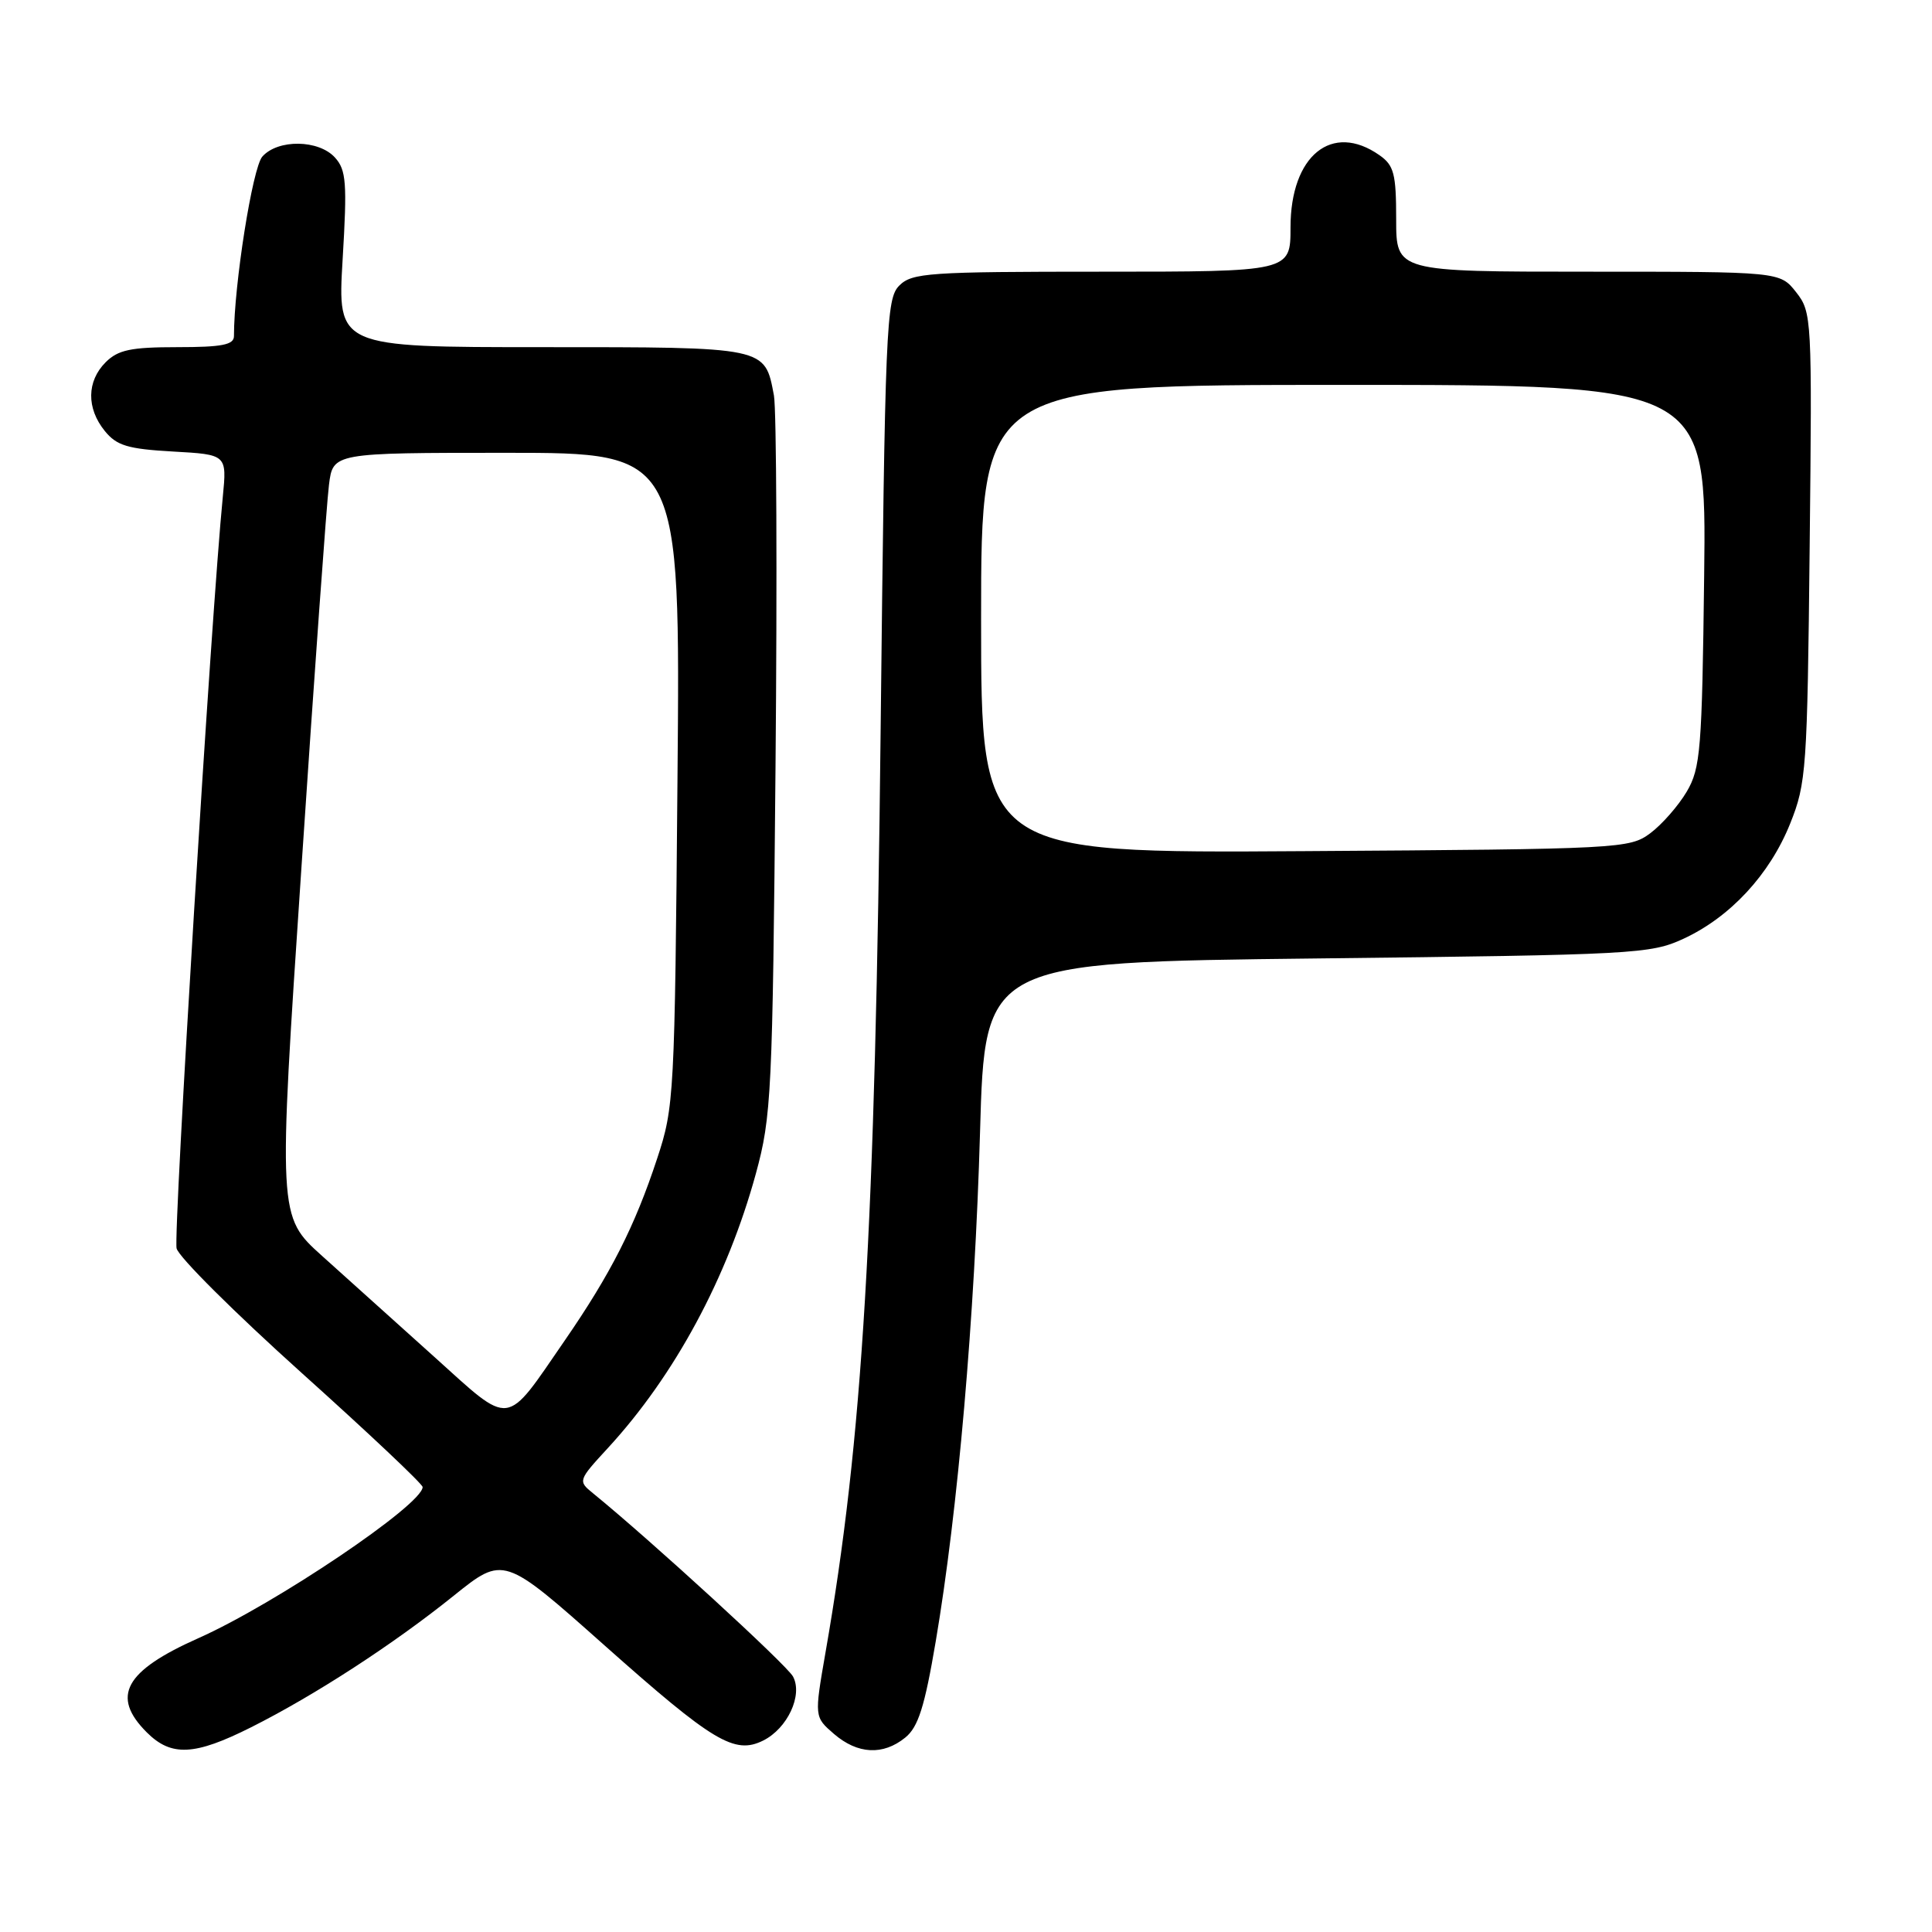 <?xml version="1.0" encoding="UTF-8" standalone="no"?>
<!DOCTYPE svg PUBLIC "-//W3C//DTD SVG 1.1//EN" "http://www.w3.org/Graphics/SVG/1.1/DTD/svg11.dtd" >
<svg xmlns="http://www.w3.org/2000/svg" xmlns:xlink="http://www.w3.org/1999/xlink" version="1.1" viewBox="0 0 256 256">
 <g >
 <path fill="currentColor"
d=" M 33.28 228.87 C 41.70 224.64 52.13 217.87 60.11 211.45 C 66.73 206.13 66.73 206.13 80.11 218.03 C 94.51 230.83 97.33 232.52 101.13 230.63 C 104.35 229.02 106.40 224.62 105.08 222.15 C 104.25 220.61 86.25 204.11 78.57 197.86 C 76.57 196.24 76.60 196.16 80.56 191.86 C 89.41 182.24 96.38 169.31 100.16 155.50 C 102.22 147.94 102.37 144.99 102.76 101.62 C 102.99 76.39 102.89 54.24 102.55 52.40 C 101.33 45.93 101.69 46.00 71.78 46.00 C 44.71 46.00 44.71 46.00 45.40 34.38 C 46.01 24.22 45.88 22.53 44.39 20.88 C 42.23 18.49 36.82 18.42 34.76 20.75 C 33.46 22.21 31.00 37.77 31.00 44.54 C 31.00 45.69 29.41 46.00 23.50 46.00 C 17.33 46.00 15.64 46.36 14.00 48.00 C 11.49 50.51 11.44 54.09 13.88 57.10 C 15.46 59.05 16.91 59.49 22.92 59.83 C 30.07 60.23 30.07 60.23 29.52 65.86 C 28.01 81.07 22.94 163.61 23.40 165.42 C 23.68 166.57 31.14 173.98 39.96 181.91 C 48.78 189.83 56.00 196.64 56.00 197.04 C 56.00 199.37 36.45 212.55 26.28 217.07 C 16.51 221.42 14.67 224.77 19.45 229.55 C 22.70 232.79 25.78 232.64 33.28 228.87 Z  M 119.95 230.24 C 121.67 228.85 122.52 226.17 123.99 217.49 C 126.92 200.24 129.16 174.50 129.86 150.00 C 130.50 127.50 130.50 127.50 174.50 127.00 C 216.62 126.52 218.70 126.41 223.07 124.39 C 229.27 121.52 234.50 115.88 237.21 109.12 C 239.35 103.79 239.48 101.92 239.79 72.46 C 240.12 42.03 240.08 41.38 237.99 38.71 C 235.85 36.00 235.85 36.00 210.43 36.00 C 185.00 36.00 185.00 36.00 185.00 29.06 C 185.00 23.02 184.71 21.91 182.78 20.56 C 176.49 16.15 171.00 20.61 171.00 30.13 C 171.00 36.00 171.00 36.00 146.00 36.00 C 123.04 36.00 120.85 36.15 119.16 37.84 C 117.42 39.58 117.28 43.10 116.69 96.59 C 115.97 163.10 114.31 190.78 109.38 218.98 C 107.90 227.50 107.90 227.50 110.50 229.75 C 113.64 232.45 117.00 232.63 119.95 230.24 Z  M 57.50 179.75 C 52.55 175.30 45.88 169.29 42.67 166.41 C 36.84 161.16 36.84 161.16 39.95 114.83 C 41.65 89.35 43.29 66.59 43.59 64.25 C 44.12 60.00 44.12 60.00 67.14 60.00 C 90.15 60.00 90.15 60.00 89.77 103.25 C 89.41 145.24 89.33 146.70 87.08 153.50 C 84.11 162.52 80.92 168.79 74.82 177.64 C 66.82 189.25 67.90 189.12 57.50 179.75 Z  M 130.00 82.03 C 130.00 51.00 130.00 51.00 178.06 51.00 C 226.12 51.00 226.12 51.00 225.81 76.25 C 225.53 99.38 225.33 101.79 223.50 104.90 C 222.40 106.76 220.23 109.24 218.68 110.40 C 215.93 112.45 214.78 112.51 172.93 112.78 C 130.00 113.06 130.00 113.06 130.00 82.03 Z "/>
</g>
</svg>